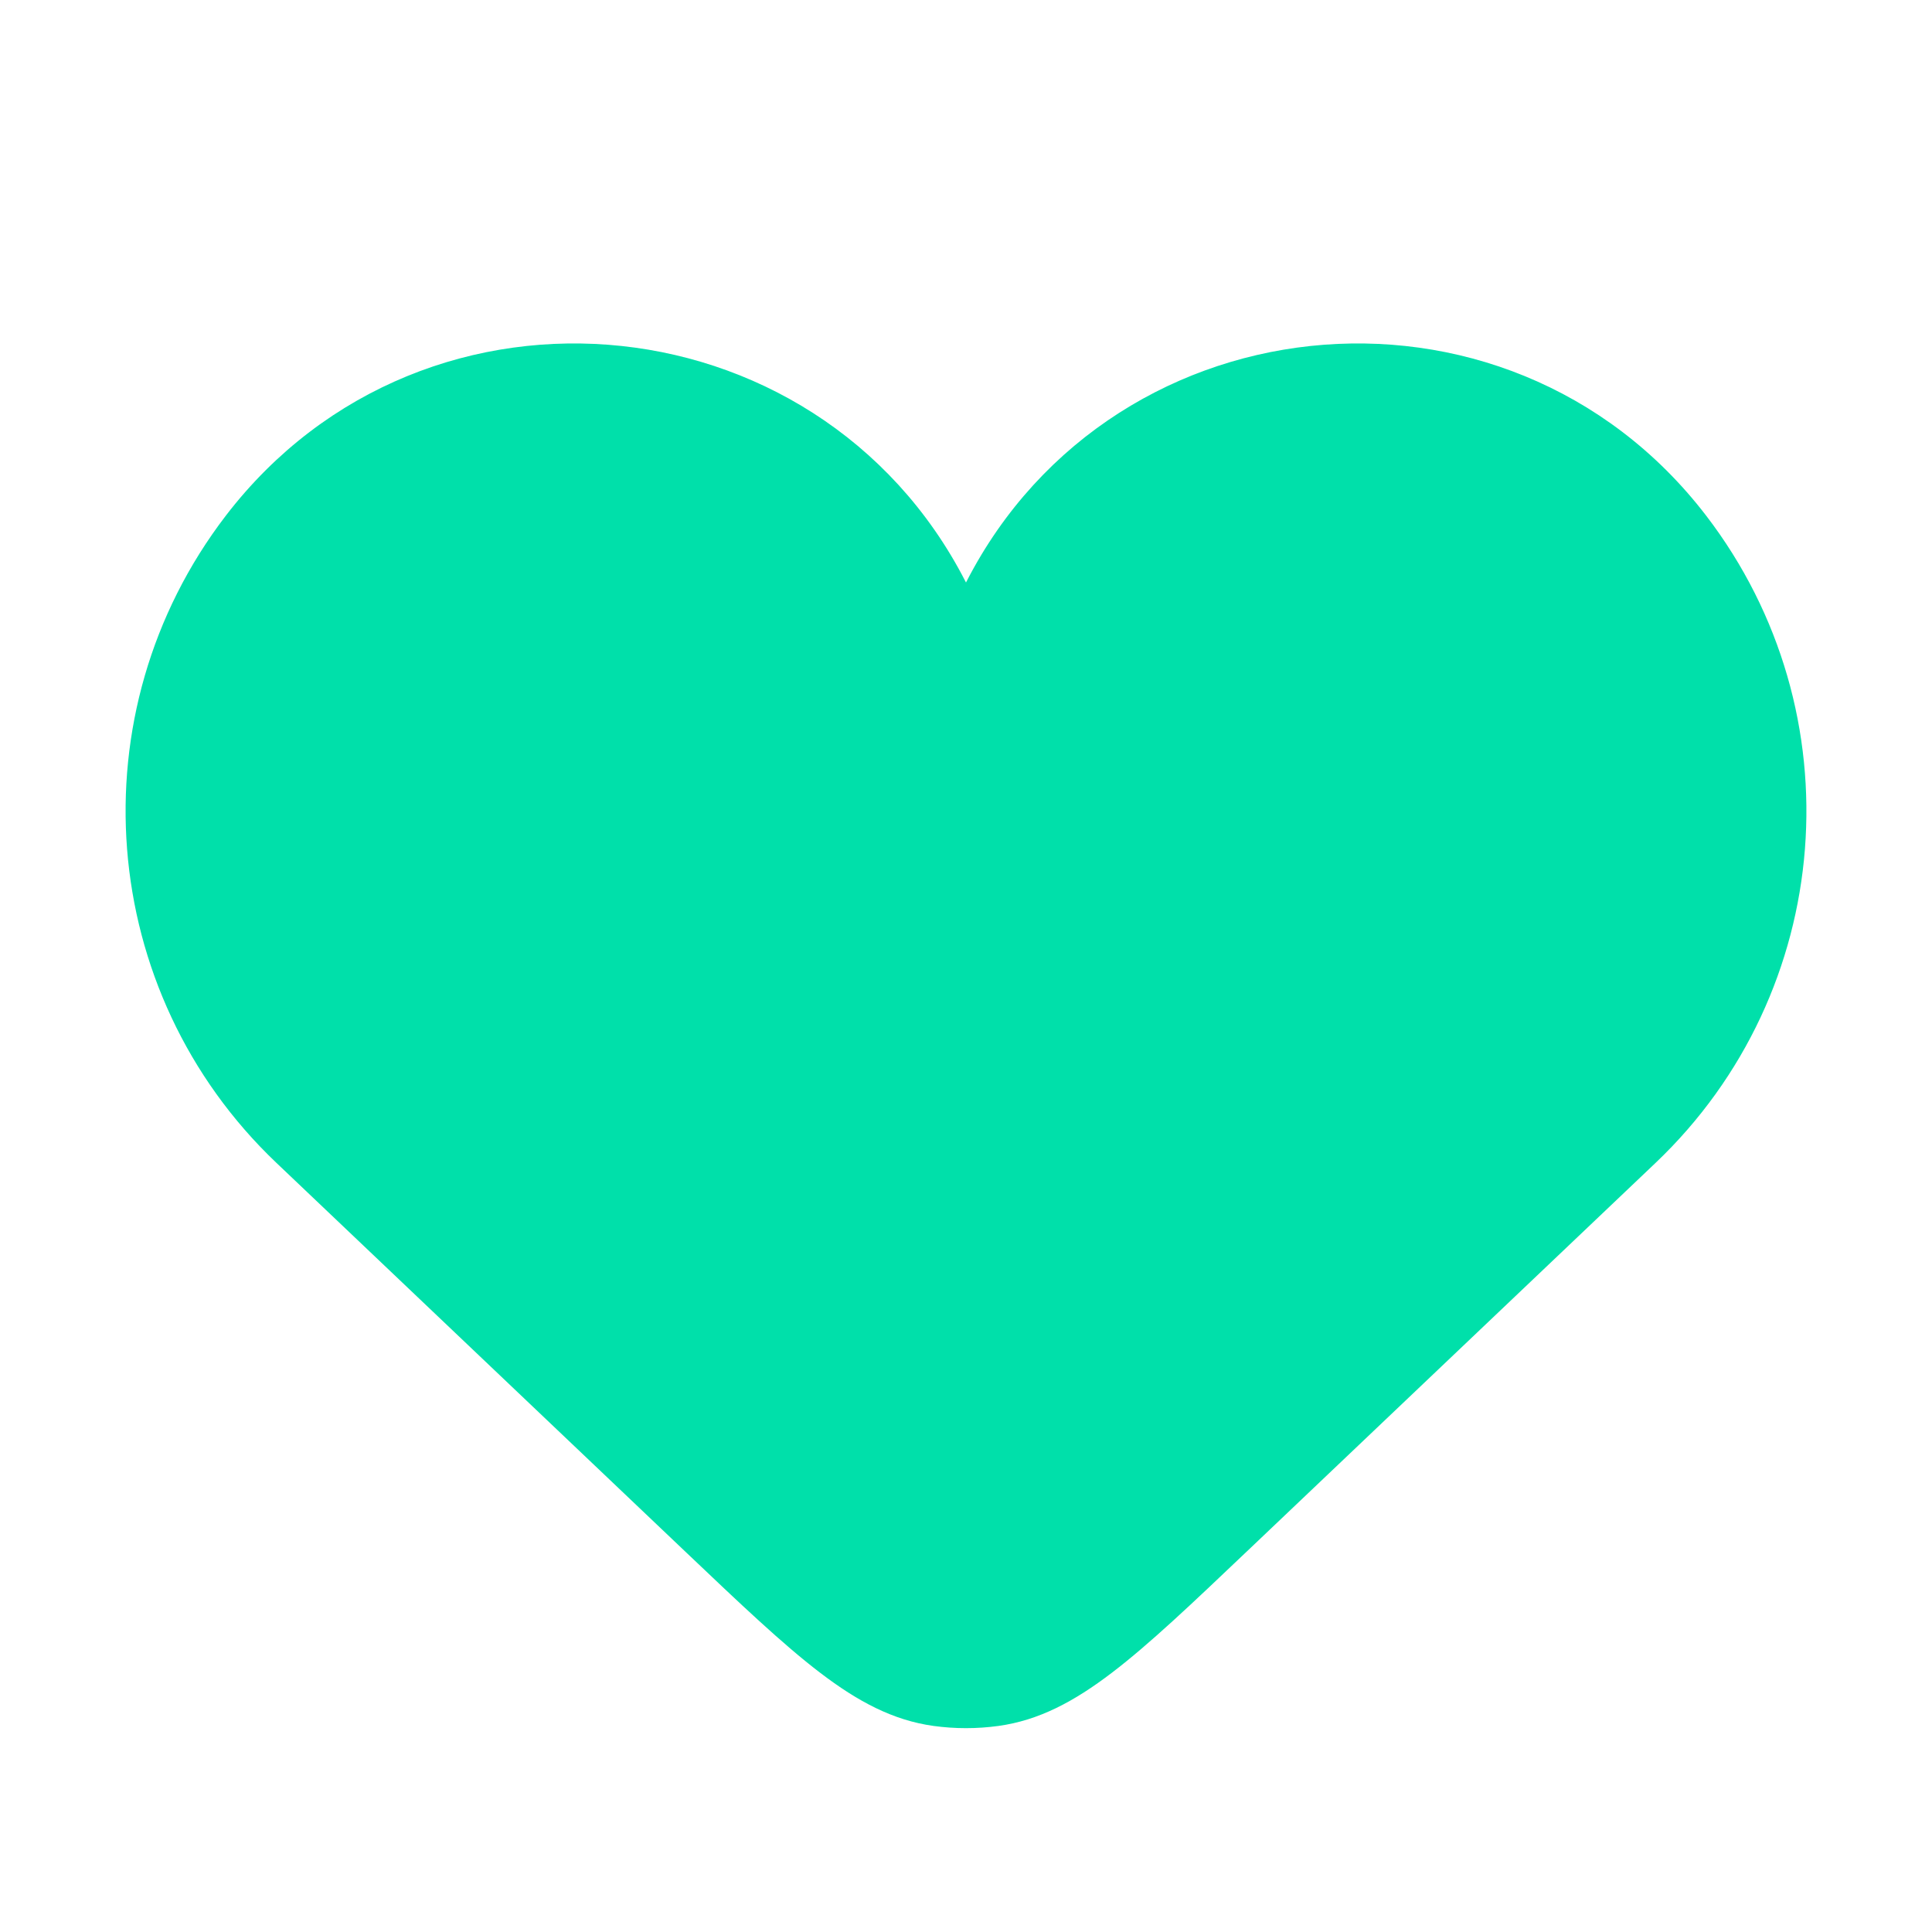 <svg width="65" height="65" viewBox="0 0 65 65" fill="none" xmlns="http://www.w3.org/2000/svg">
<path d="M41.627 51.813L55.354 38.763C61.22 33.186 61.93 24.078 57.006 17.654C50.498 9.165 37.304 10.568 32.74 20.244C32.645 20.448 32.355 20.448 32.26 20.244C27.696 10.568 14.502 9.165 7.994 17.654C3.07 24.078 3.78 33.186 9.646 38.763L23.378 51.818L23.4 51.839C25.244 53.592 26.658 54.936 27.89 55.876C29.135 56.827 30.24 57.401 31.477 57.572C32.156 57.665 32.844 57.665 33.523 57.572C34.76 57.401 35.865 56.827 37.11 55.876C38.342 54.936 39.756 53.592 41.599 51.839L41.622 51.818L41.622 51.818L41.627 51.813Z" fill="#00E0AA" stroke="#00E0AA"/>
</svg>
